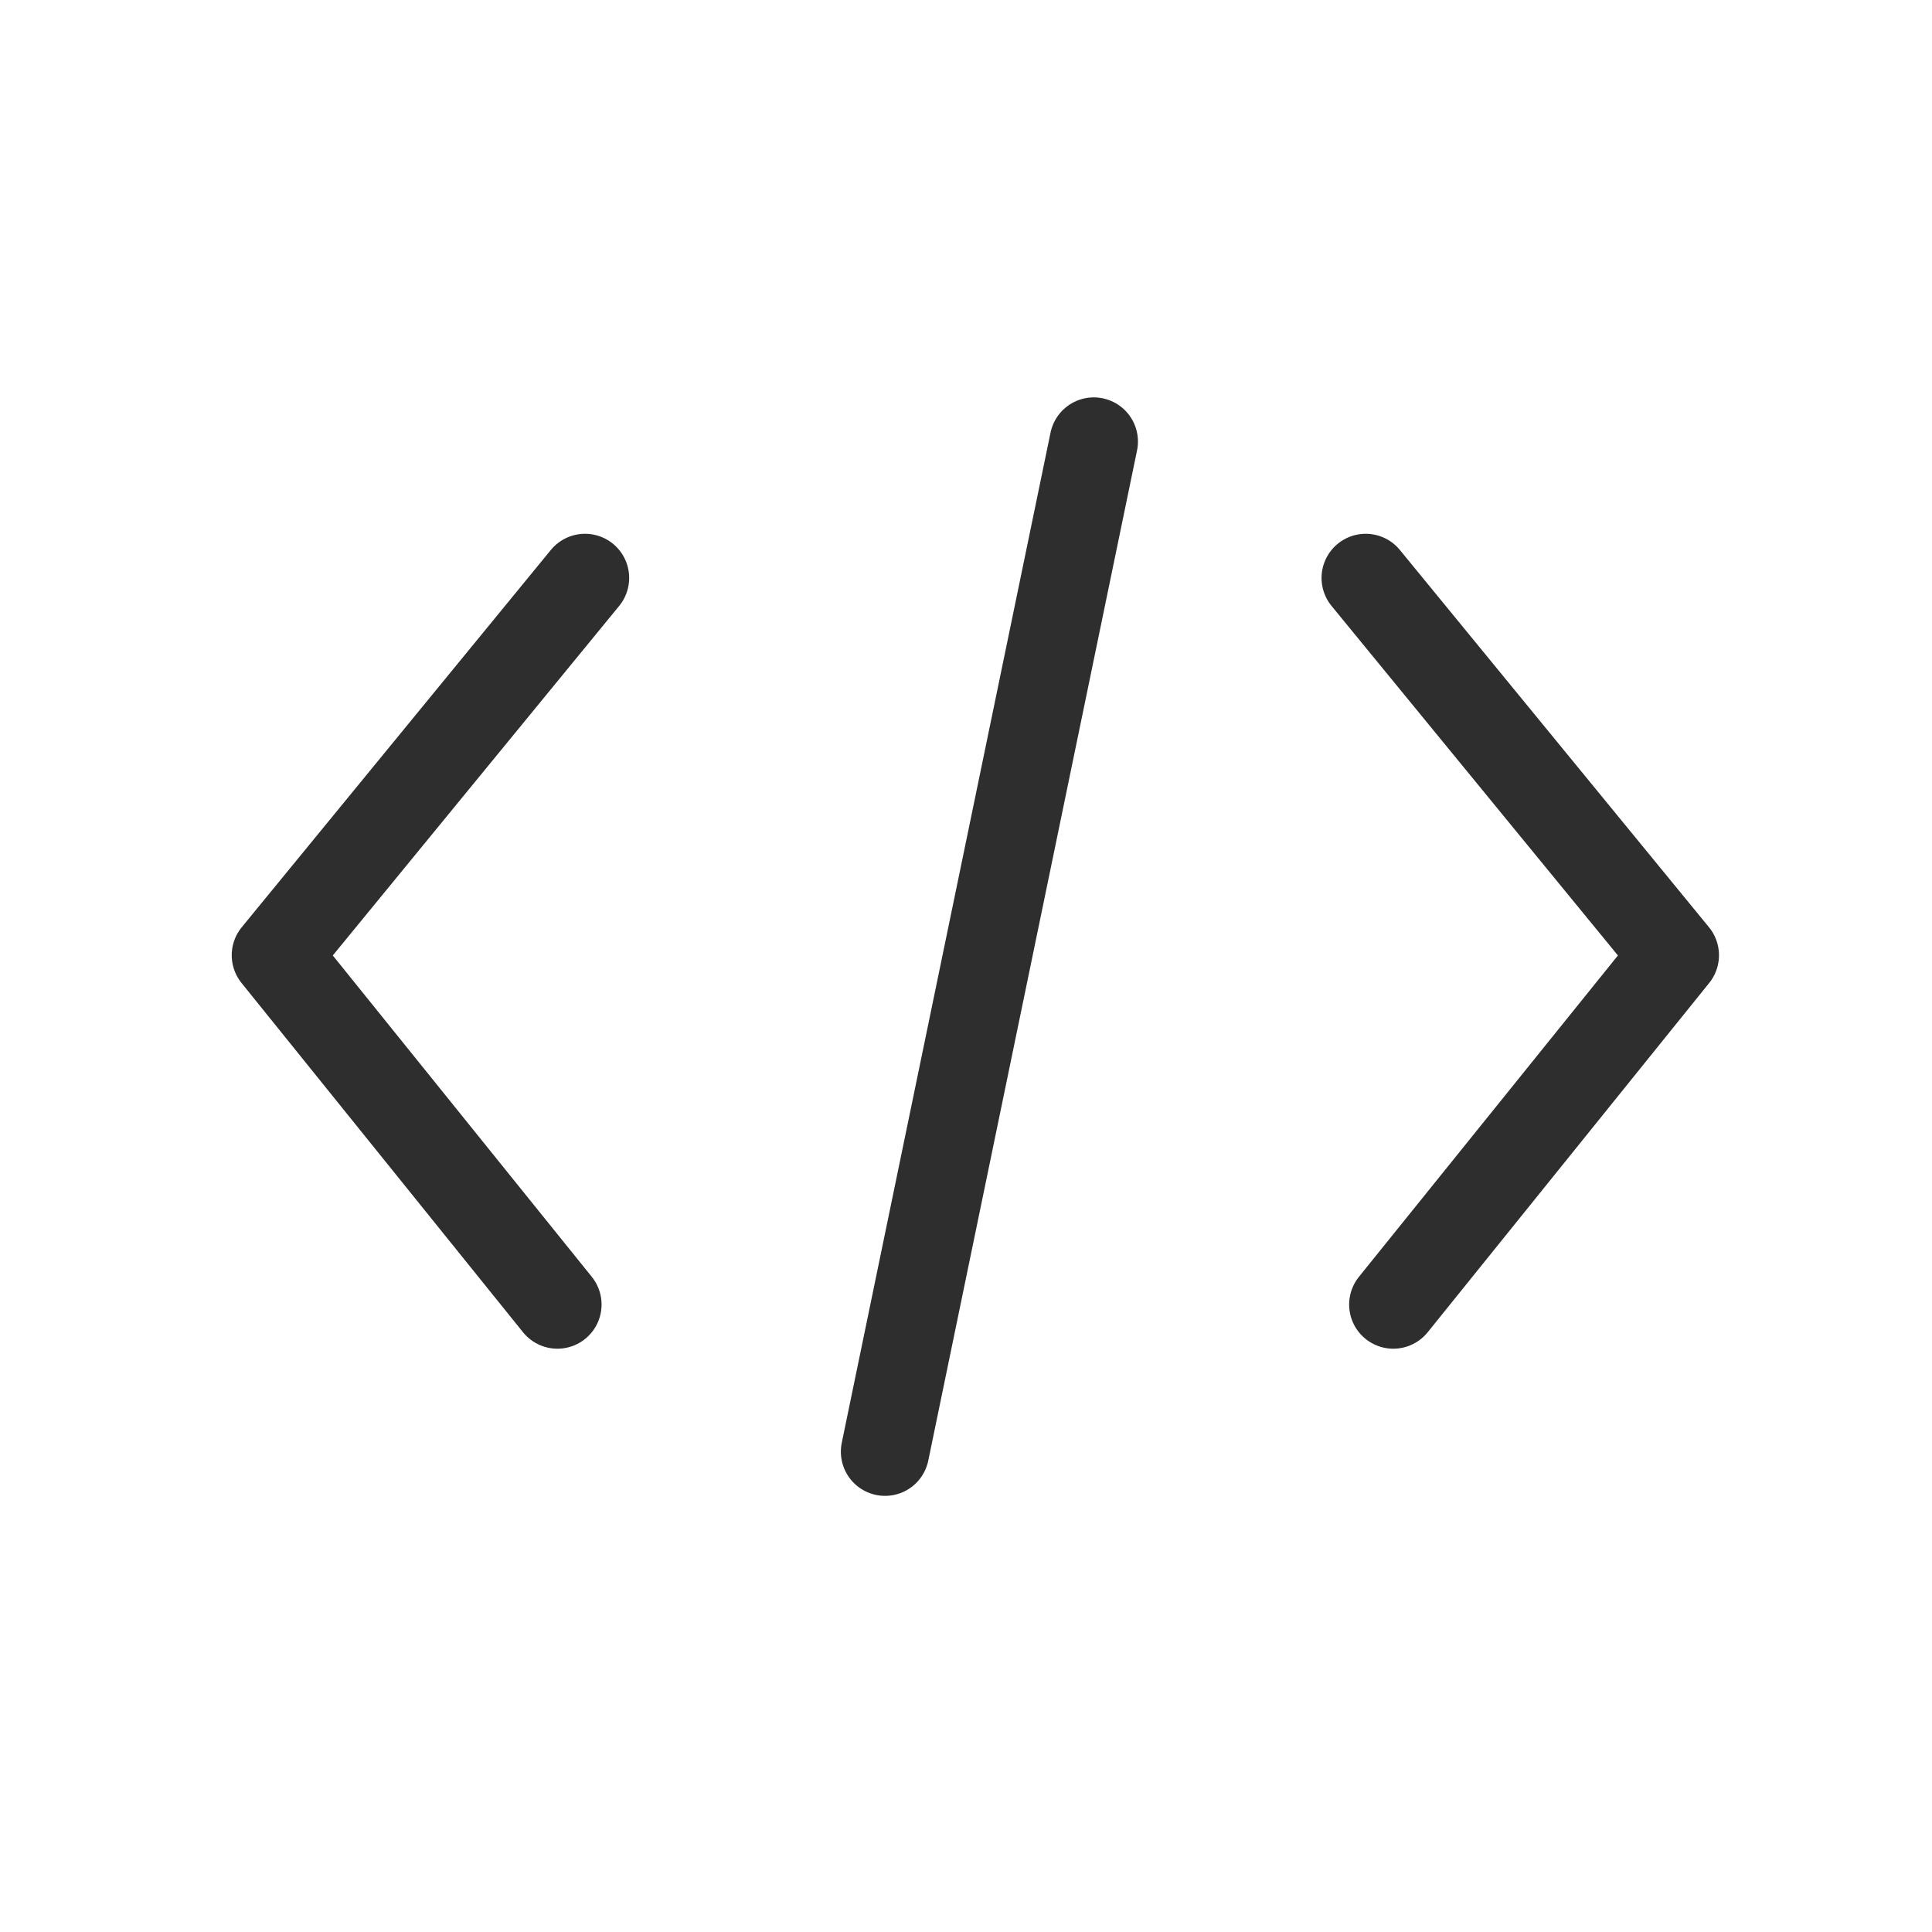 <svg xmlns="http://www.w3.org/2000/svg" width="35" height="35" viewBox="0 0 35 35"><defs><style>.a{fill:#fff;opacity:0;}.b,.c{fill:none;stroke:#2e2e2e;stroke-linecap:round;stroke-width:1.6px;}.c{stroke-linejoin:round;}</style></defs><g transform="translate(-145 -222.03)"><rect class="a" width="35" height="35" transform="translate(145 222.03)"/><g transform="translate(-238.14 -515.598)"><path class="b" d="M365.95,2036.394l-3.782,18.3" transform="translate(37.005 -1290.767)"/><path class="c" d="M371.276,2041.069l5.6,6.835-5.1,6.328" transform="translate(36.605 -1292.971)"/><path class="c" d="M376.874,2041.069l-5.6,6.835,5.1,6.328" transform="translate(16.864 -1292.971)"/></g></g></svg>
